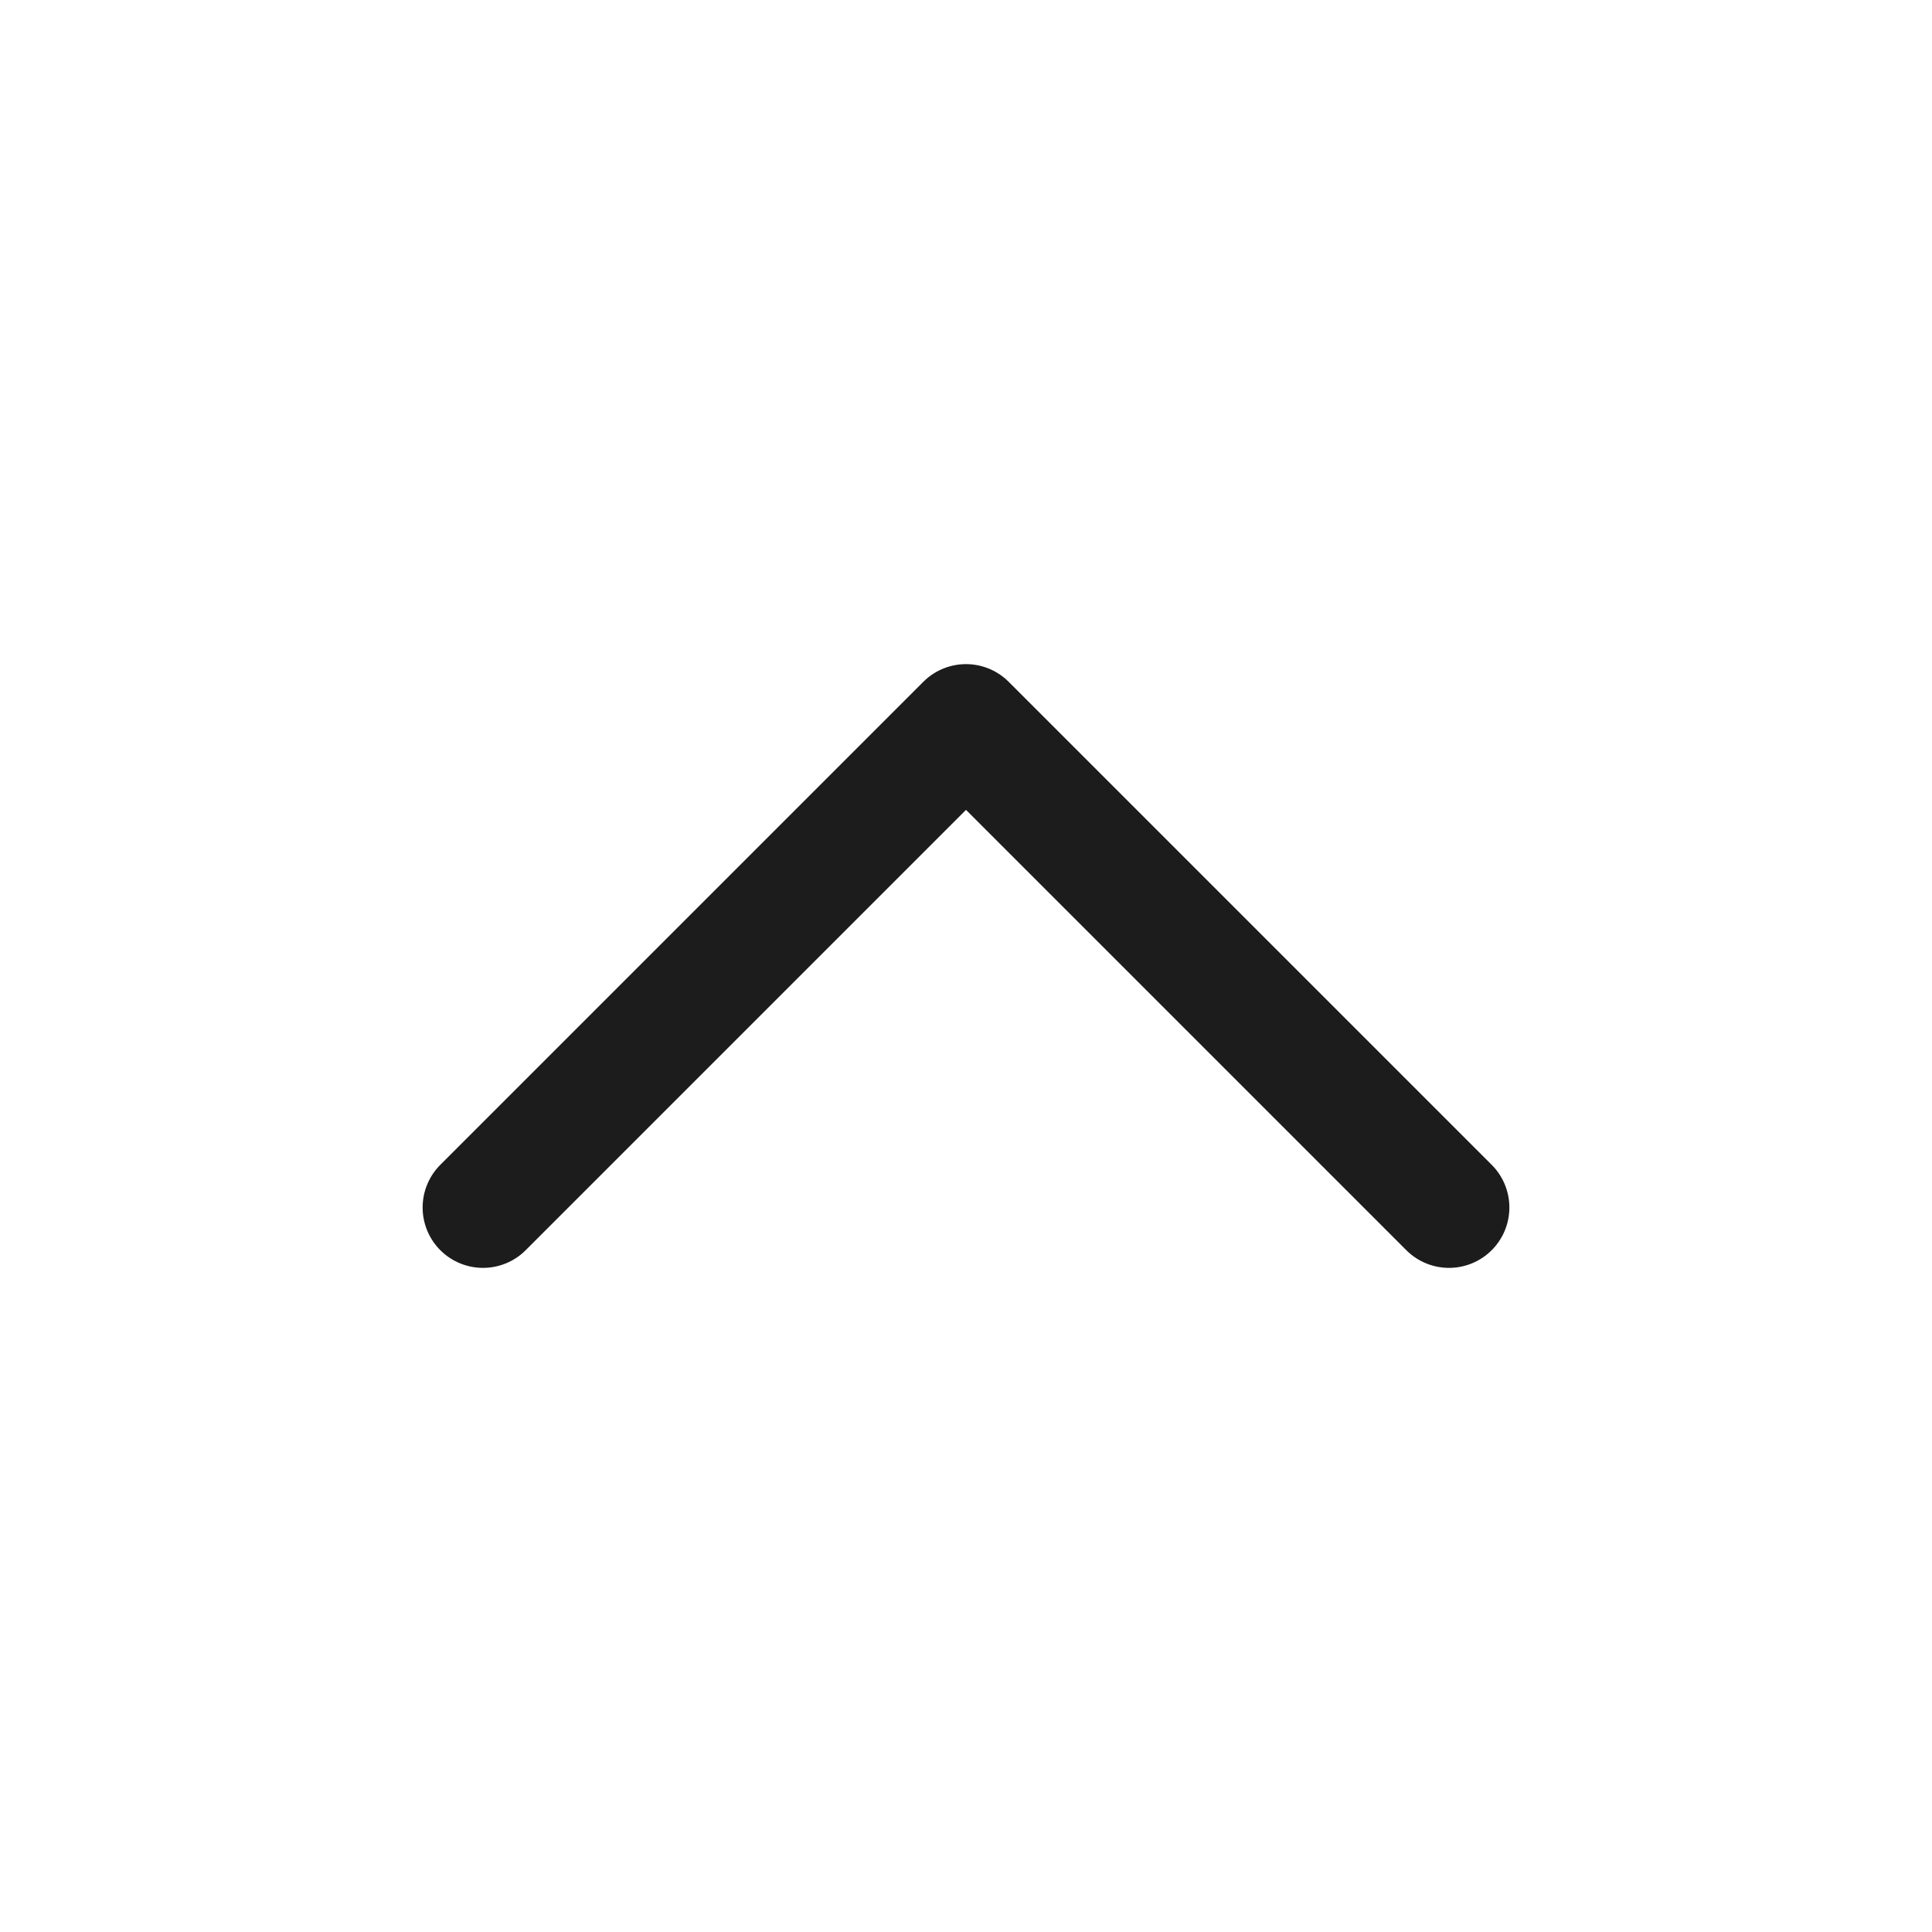 <svg width="24" height="24" viewBox="0 0 24 24" fill="none" xmlns="http://www.w3.org/2000/svg">
<path d="M6 15L12 9L18 15" stroke="#1C1C1C" stroke-width="1.5" stroke-linecap="round" stroke-linejoin="round"/>
</svg>
